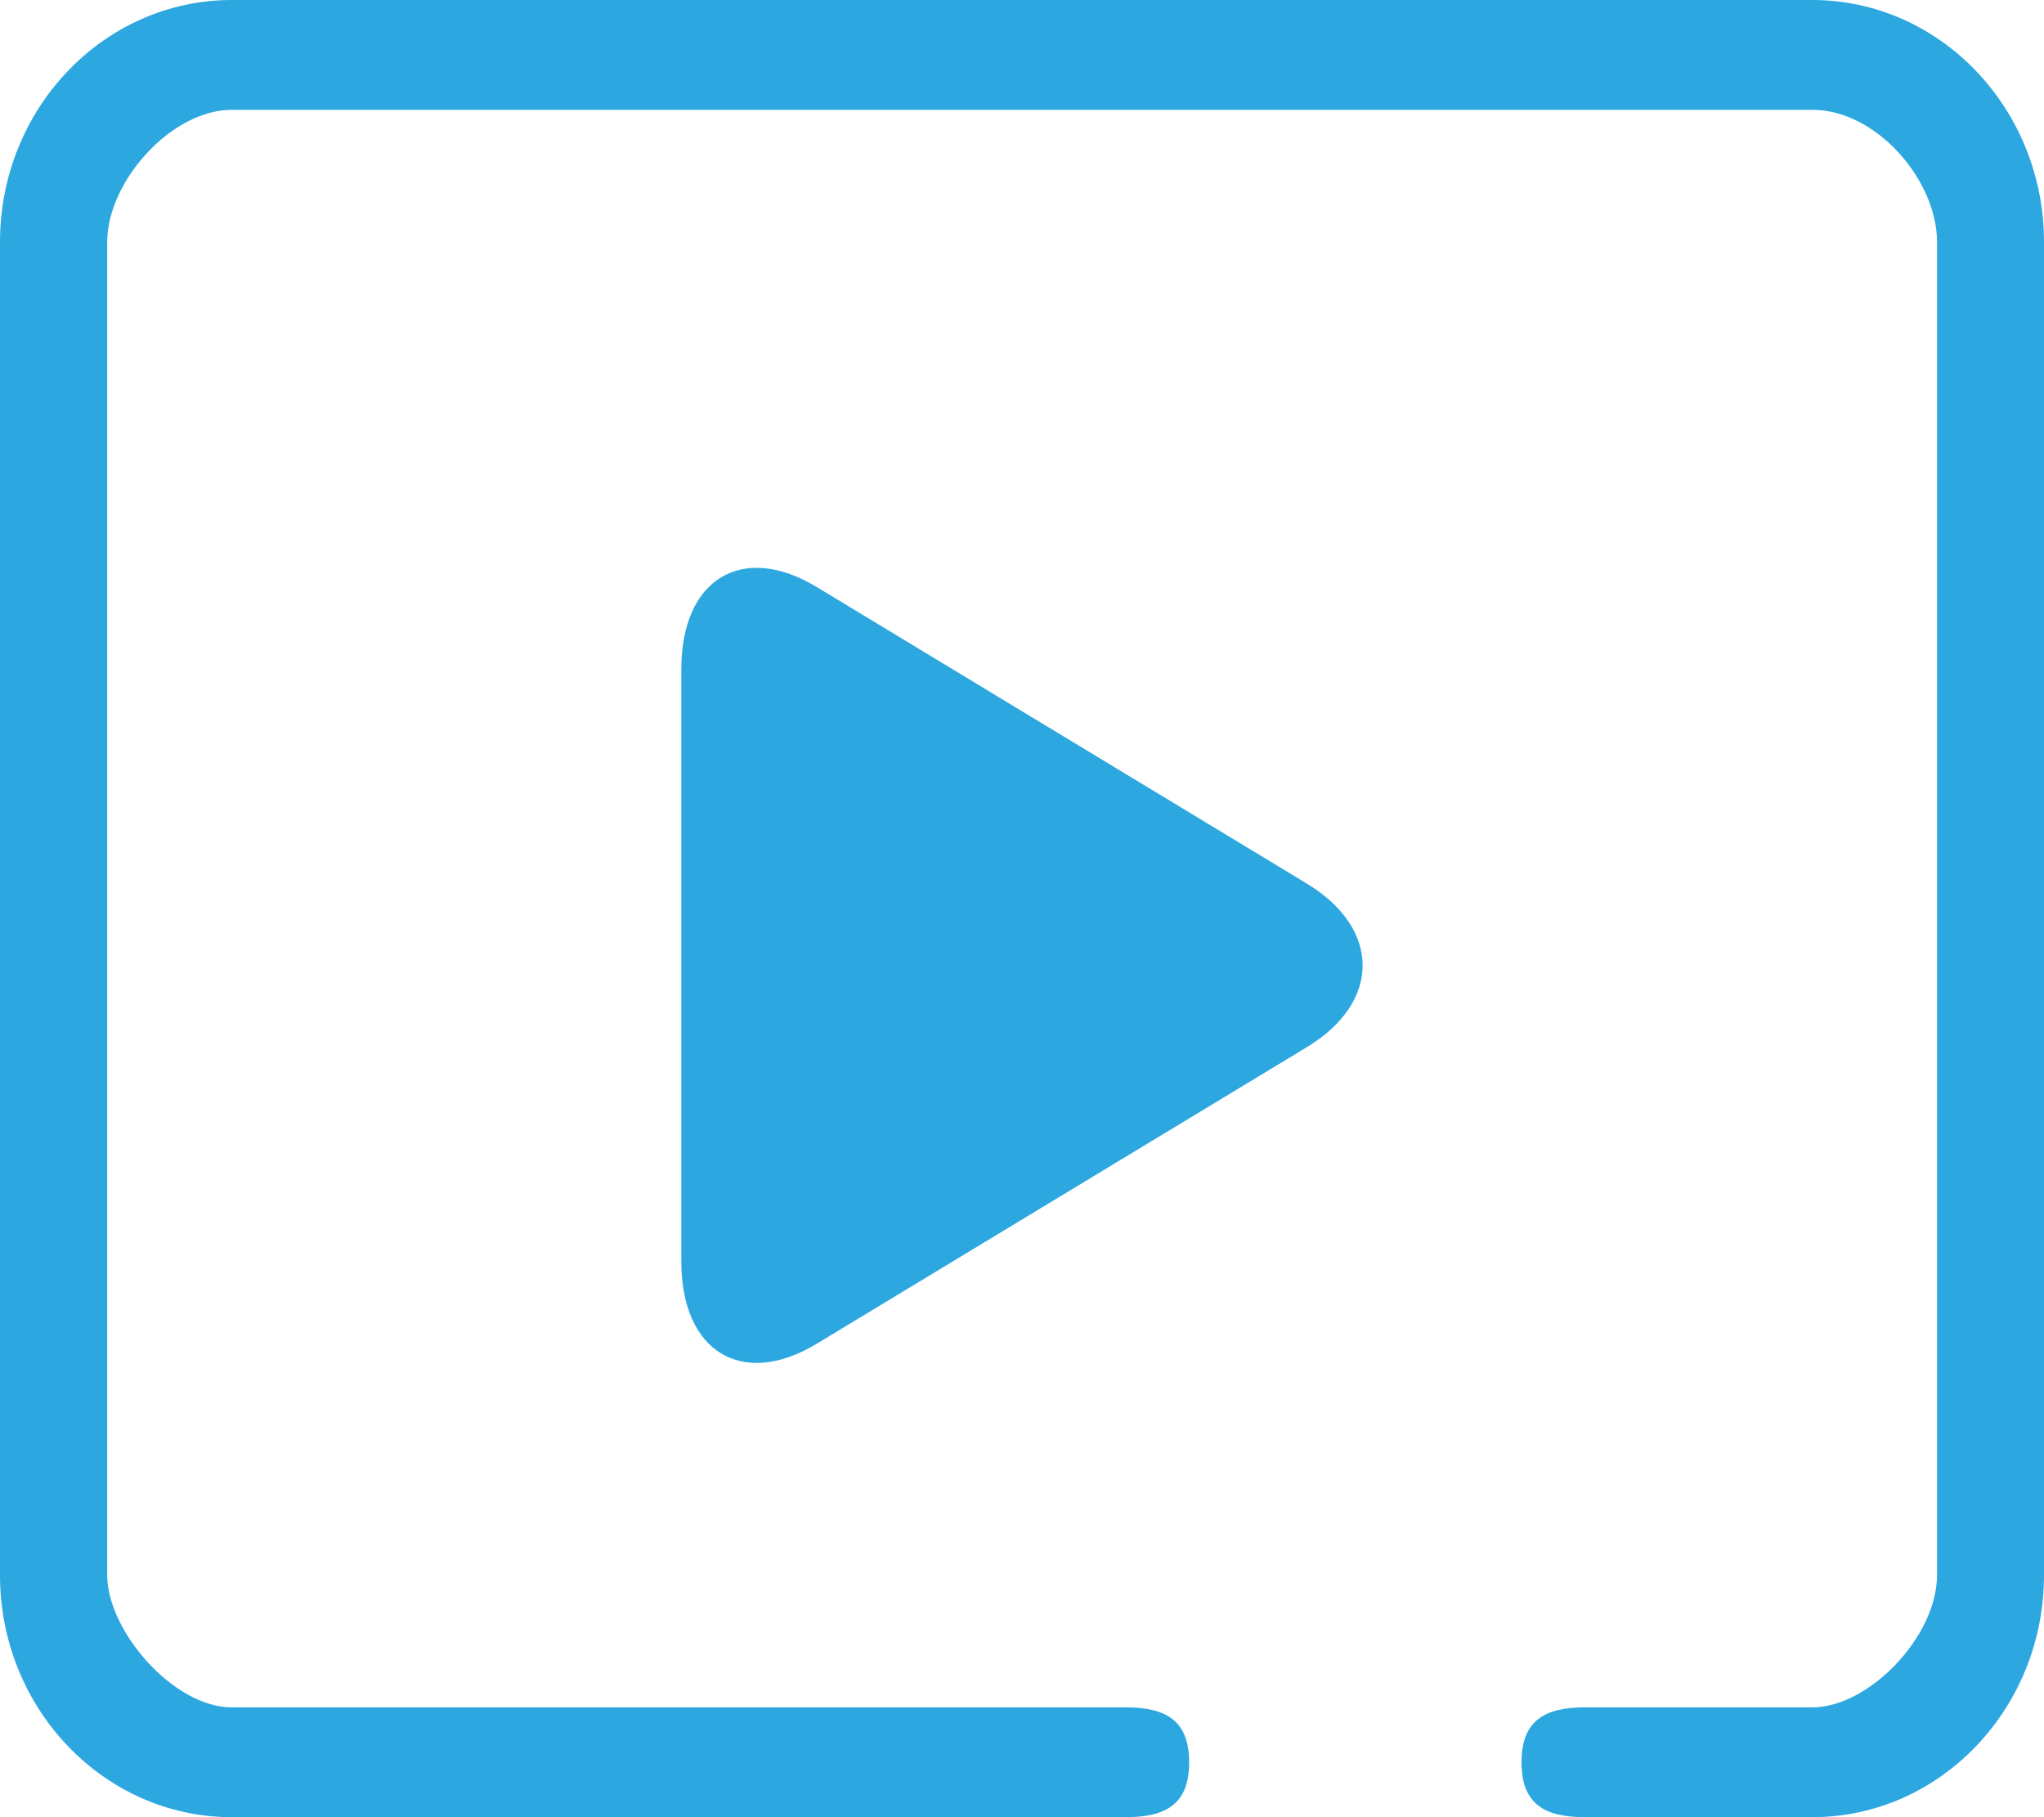 <?xml version="1.0" encoding="UTF-8"?>
<svg width="18px" height="16px" viewBox="0 0 18 16" version="1.1" xmlns="http://www.w3.org/2000/svg" xmlns:xlink="http://www.w3.org/1999/xlink">
    <!-- Generator: Sketch 51.2 (57519) - http://www.bohemiancoding.com/sketch -->
    <title>媒体组件</title>
    <desc>Created with Sketch.</desc>
    <defs></defs>
    <g id="媒体组件" stroke="none" stroke-width="1" fill="none" fill-rule="evenodd">
        <g id="media" fill="#2CA7E0" fill-rule="nonzero">
            <path d="M15.959,0 L2.041,0 C0.915,0 0,0.955 0,2.131 L0,13.869 C0,15.044 0.916,16 2.041,16 L9.912,16 C10.27,16 10.472,15.884 10.472,15.517 C10.472,15.15 10.27,15.033 9.912,15.033 L2.041,15.033 C1.526,15.033 0.944,14.357 0.944,13.869 L0.944,2.131 C0.944,1.598 1.509,0.967 2.041,0.967 L15.961,0.967 C16.521,0.967 17.058,1.583 17.058,2.131 L17.058,13.869 C17.058,14.411 16.456,15.033 15.961,15.033 L13.959,15.033 C13.601,15.033 13.399,15.15 13.399,15.517 C13.399,15.884 13.601,16 13.959,16 L15.959,16 C17.085,16 18,15.044 18,13.869 L18,2.131 C18,0.956 17.084,0 15.959,0 Z" id="Shape"></path>
            <path d="M11.507,7.779 L7.193,5.169 C6.537,4.772 6,5.097 6,5.891 L6,11.109 C6,11.903 6.537,12.228 7.193,11.831 L11.507,9.221 C12.164,8.825 12.164,8.176 11.507,7.779 Z" id="Shape"></path>
        </g>
    </g>
</svg>
